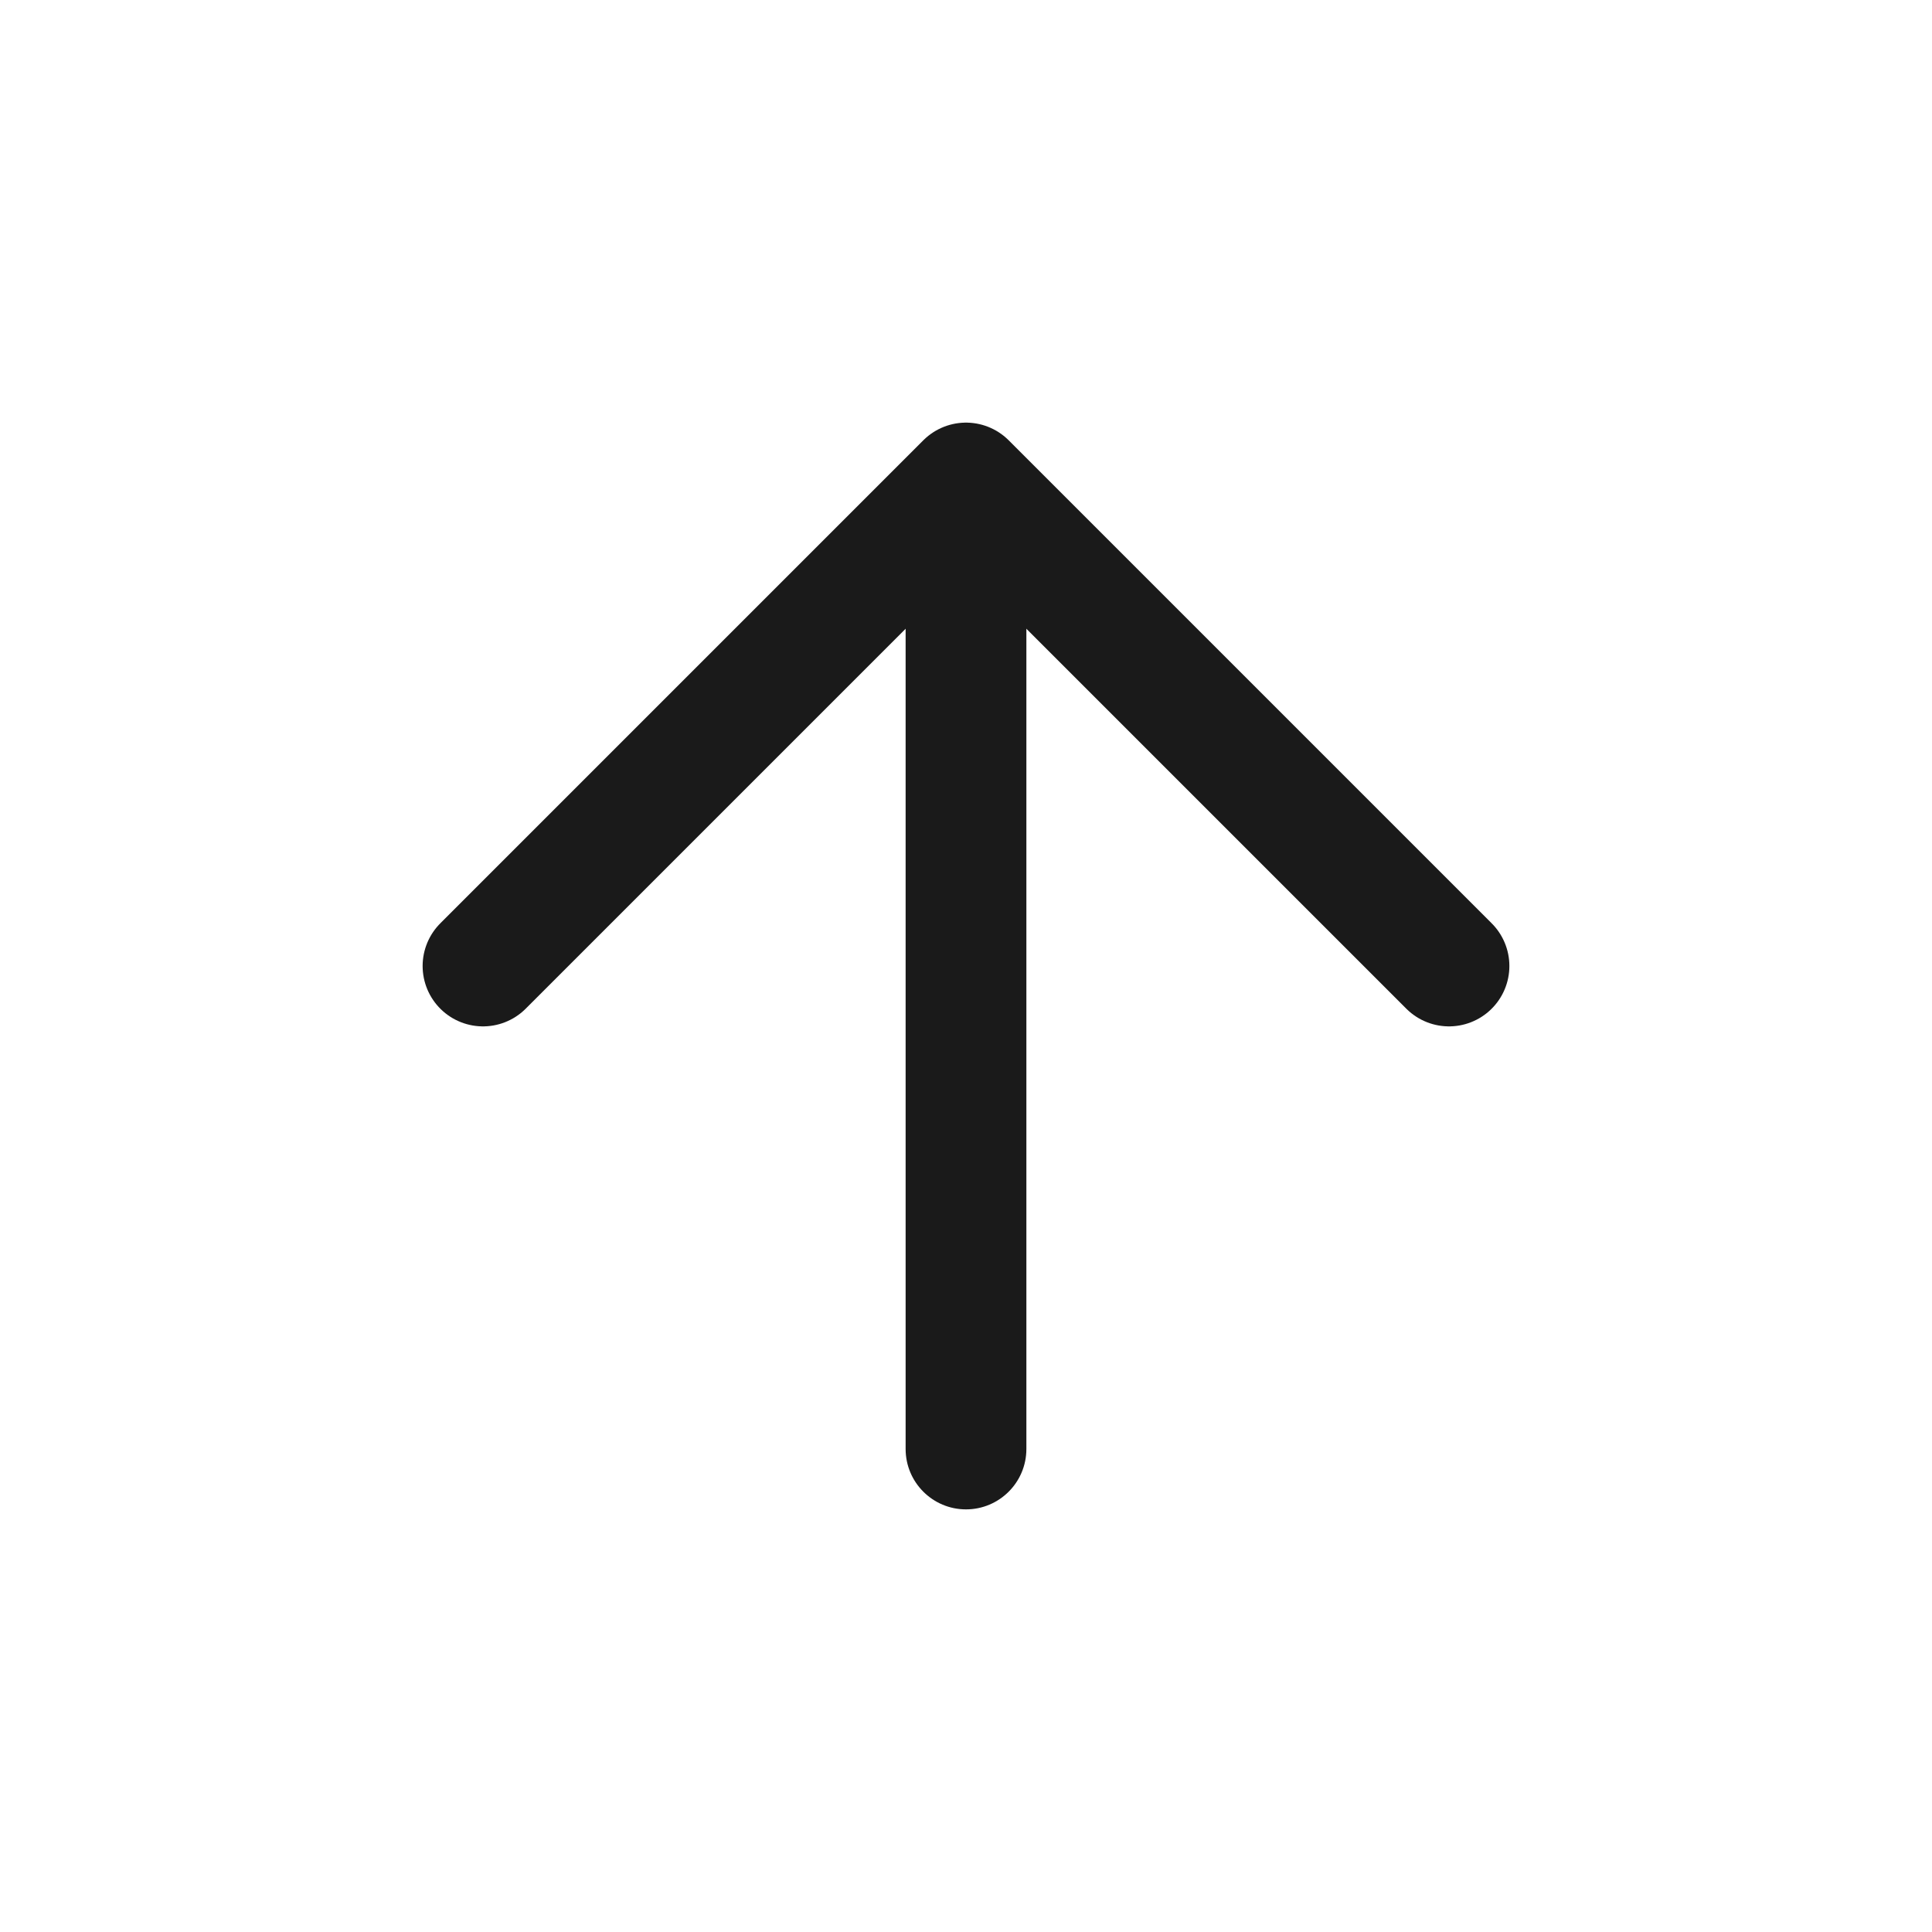 <svg width="24" height="24" viewBox="0 0 24 24" fill="none" xmlns="http://www.w3.org/2000/svg">
<g id="System icon">
<path id="Vector 3" d="M18 12L12 6L6 12" stroke="#1A1A1A" stroke-width="1.5" stroke-linecap="round" stroke-linejoin="round"/>
<path id="Vector 54" d="M11.25 18C11.25 18.414 11.586 18.75 12 18.75C12.414 18.75 12.75 18.414 12.75 18L11.25 18ZM11.25 6L11.25 18L12.75 18L12.75 6L11.25 6Z" fill="#1A1A1A"/>
</g>
</svg>
